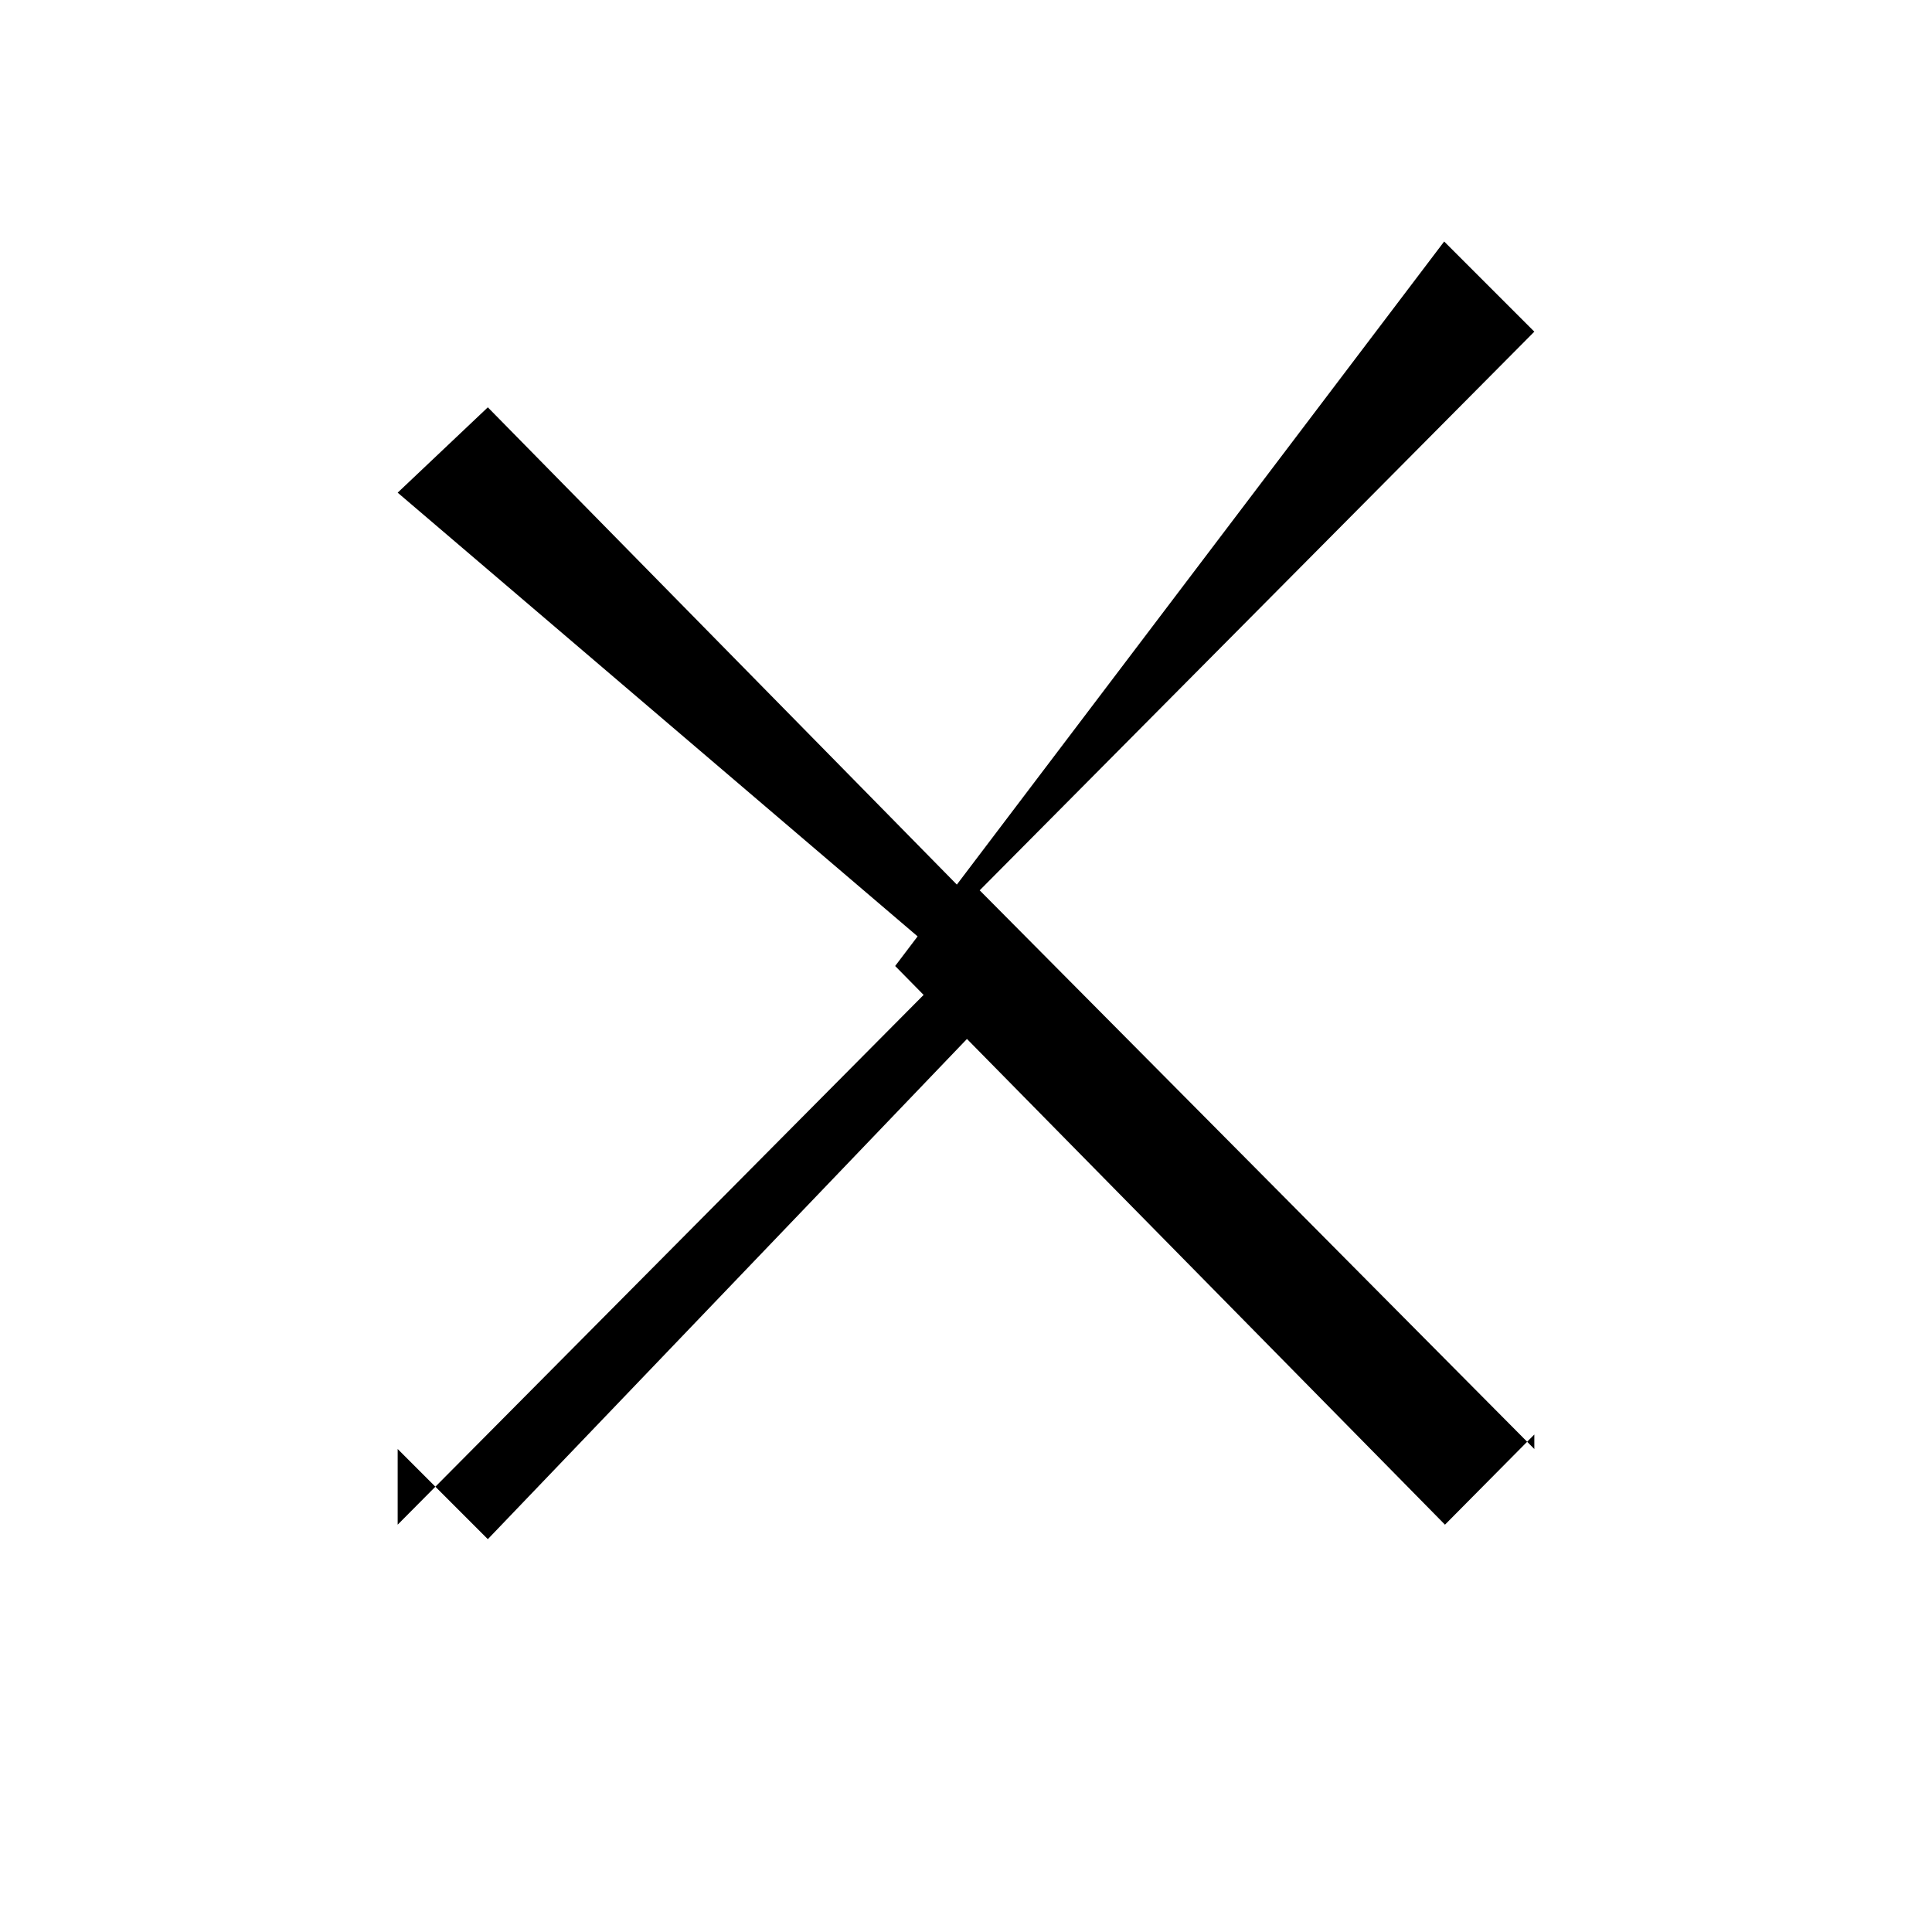 <svg xmlns="http://www.w3.org/2000/svg" viewBox="0 0 24 24" width="30" height="30">
  <path d="M19.06 18l-6.89-6.94 6.89-6.94-1.12-1.12L11.12 12l6.83 6.94 1.11-1.12zM4.94 18l1.12 1.12L12.88 12l-6.82-6.94L4.94 6.12 11.83 12l-6.89 6.94z"/>
</svg>